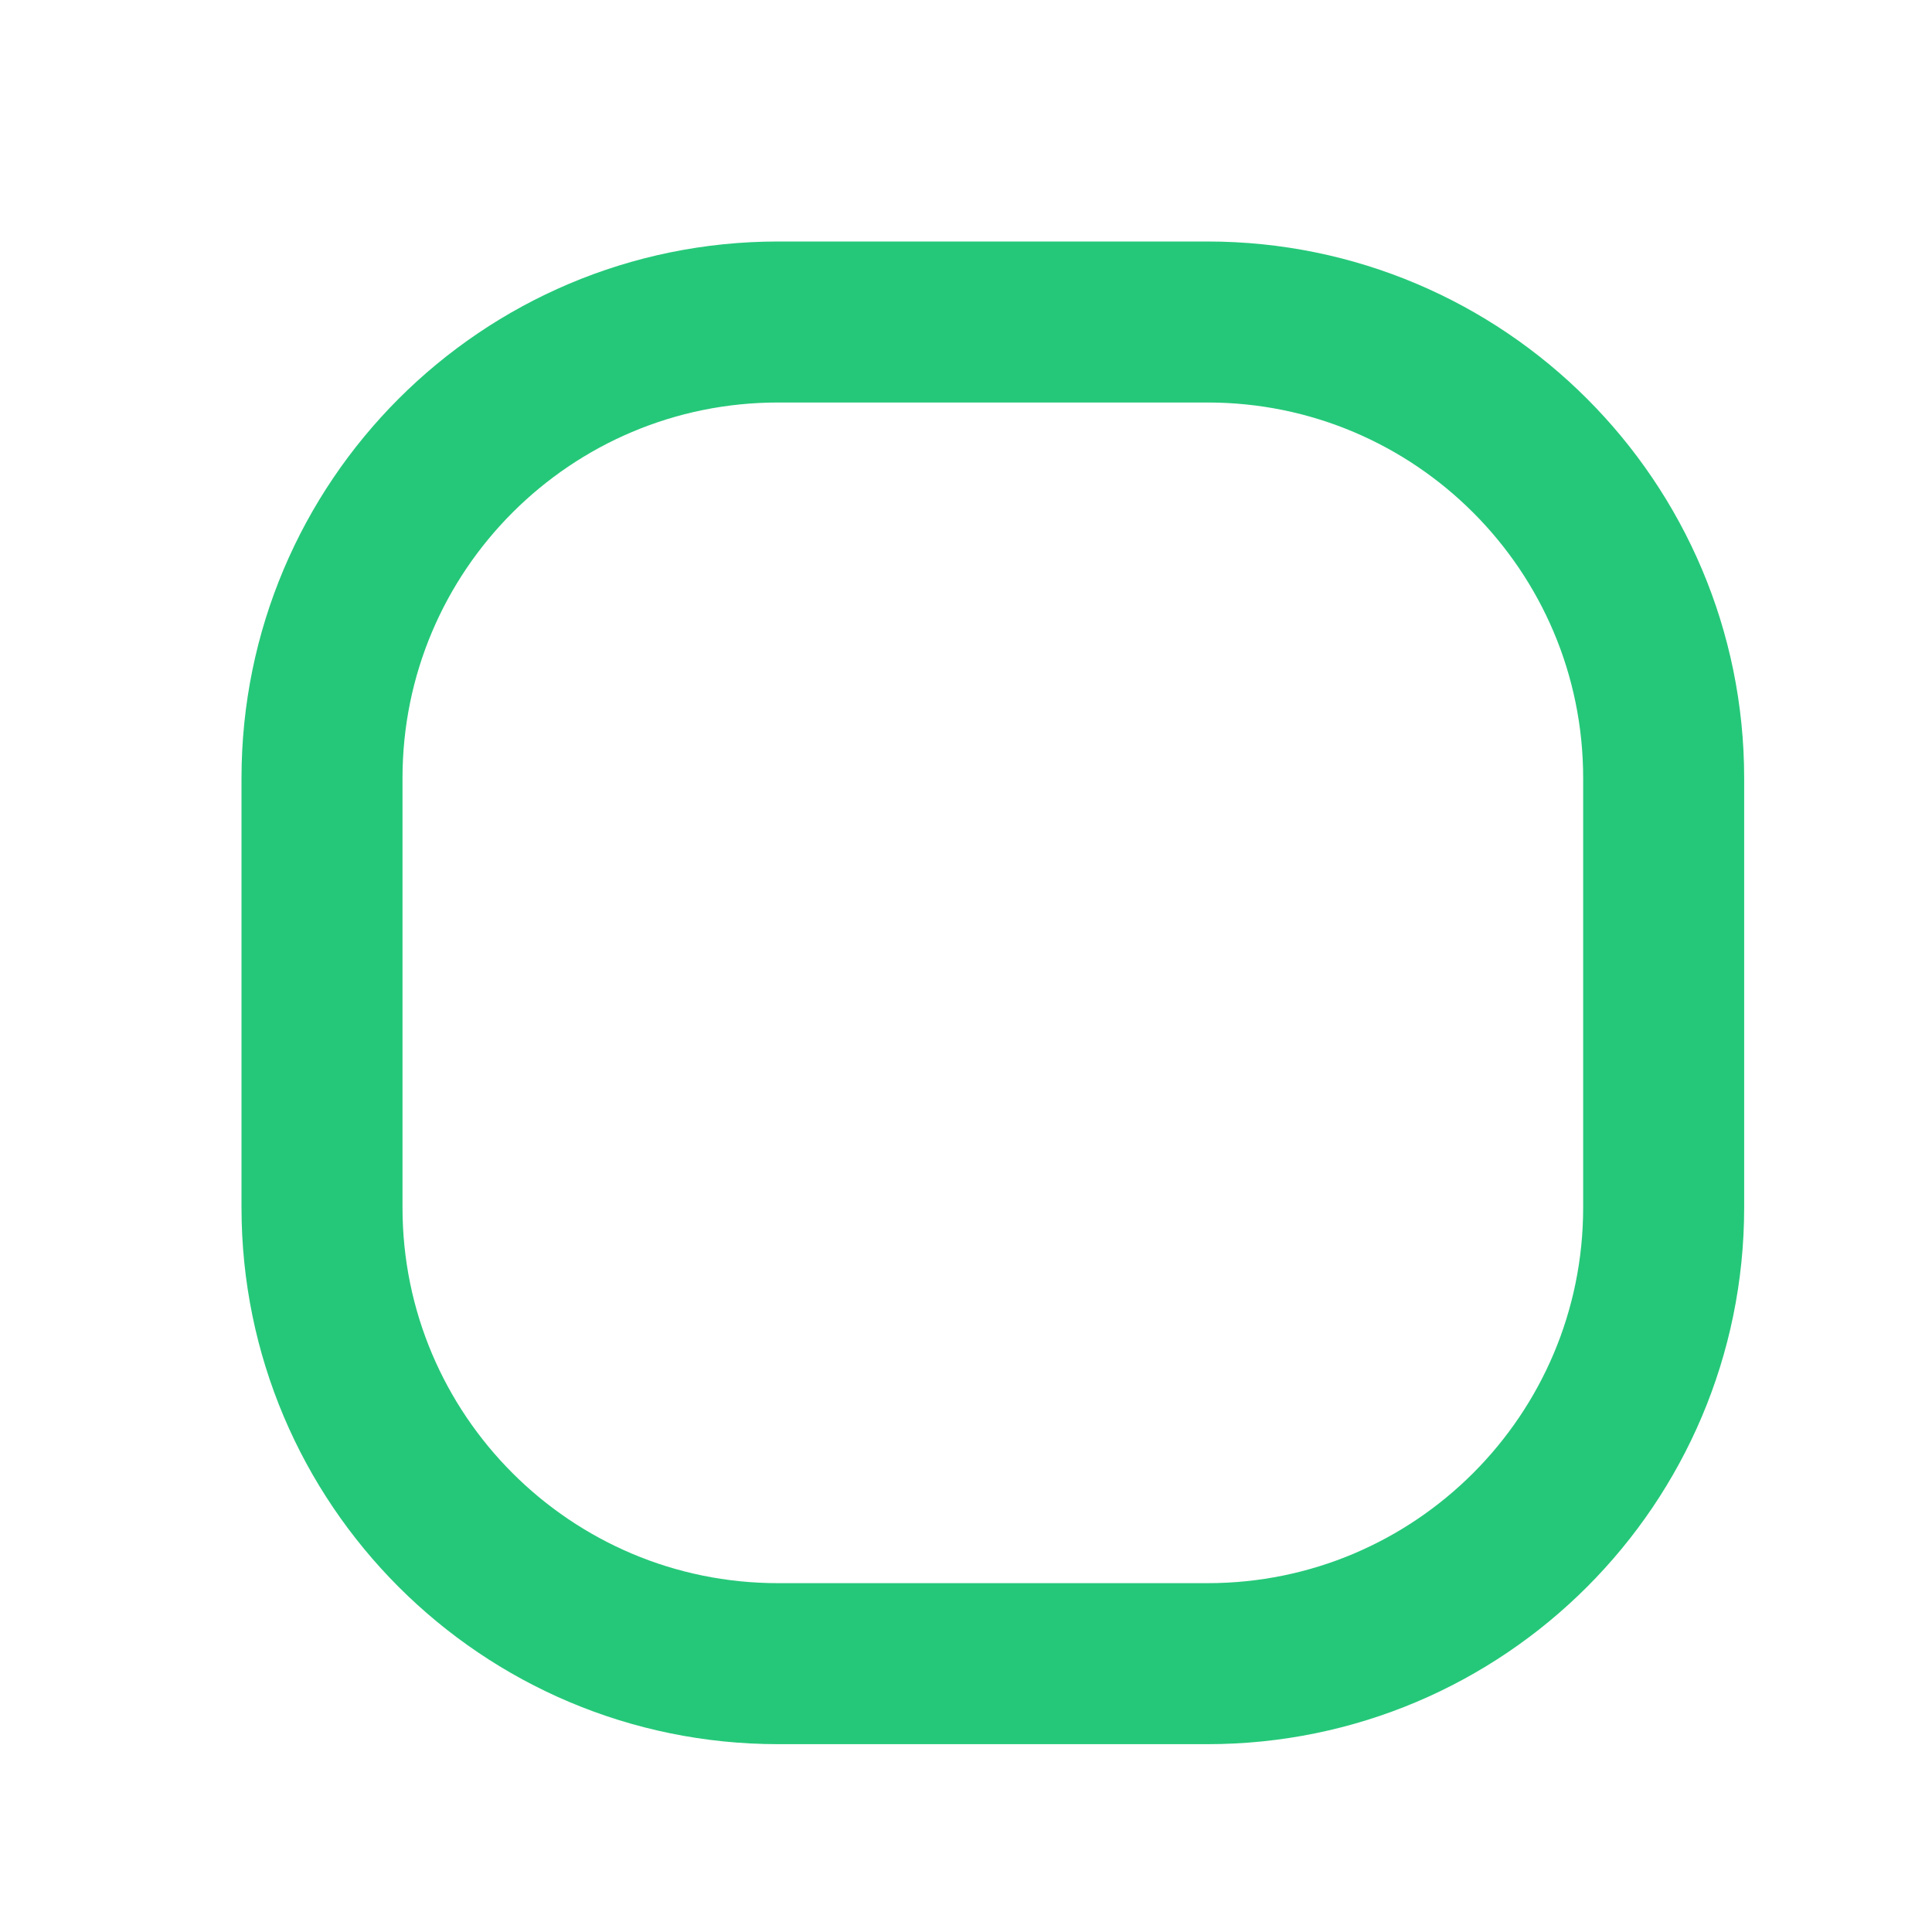 <svg width="36" height="36" viewBox="0 0 36 36" fill="none" xmlns="http://www.w3.org/2000/svg">
<path d="M22.5 6H14.5C9.806 6 6 9.806 6 14.5V22.5C6 27.194 9.806 31 14.5 31H22.5C27.194 31 31 27.194 31 22.5V14.5C31 9.806 27.194 6 22.5 6Z" stroke="#25C879" stroke-width="3"/>
</svg>

